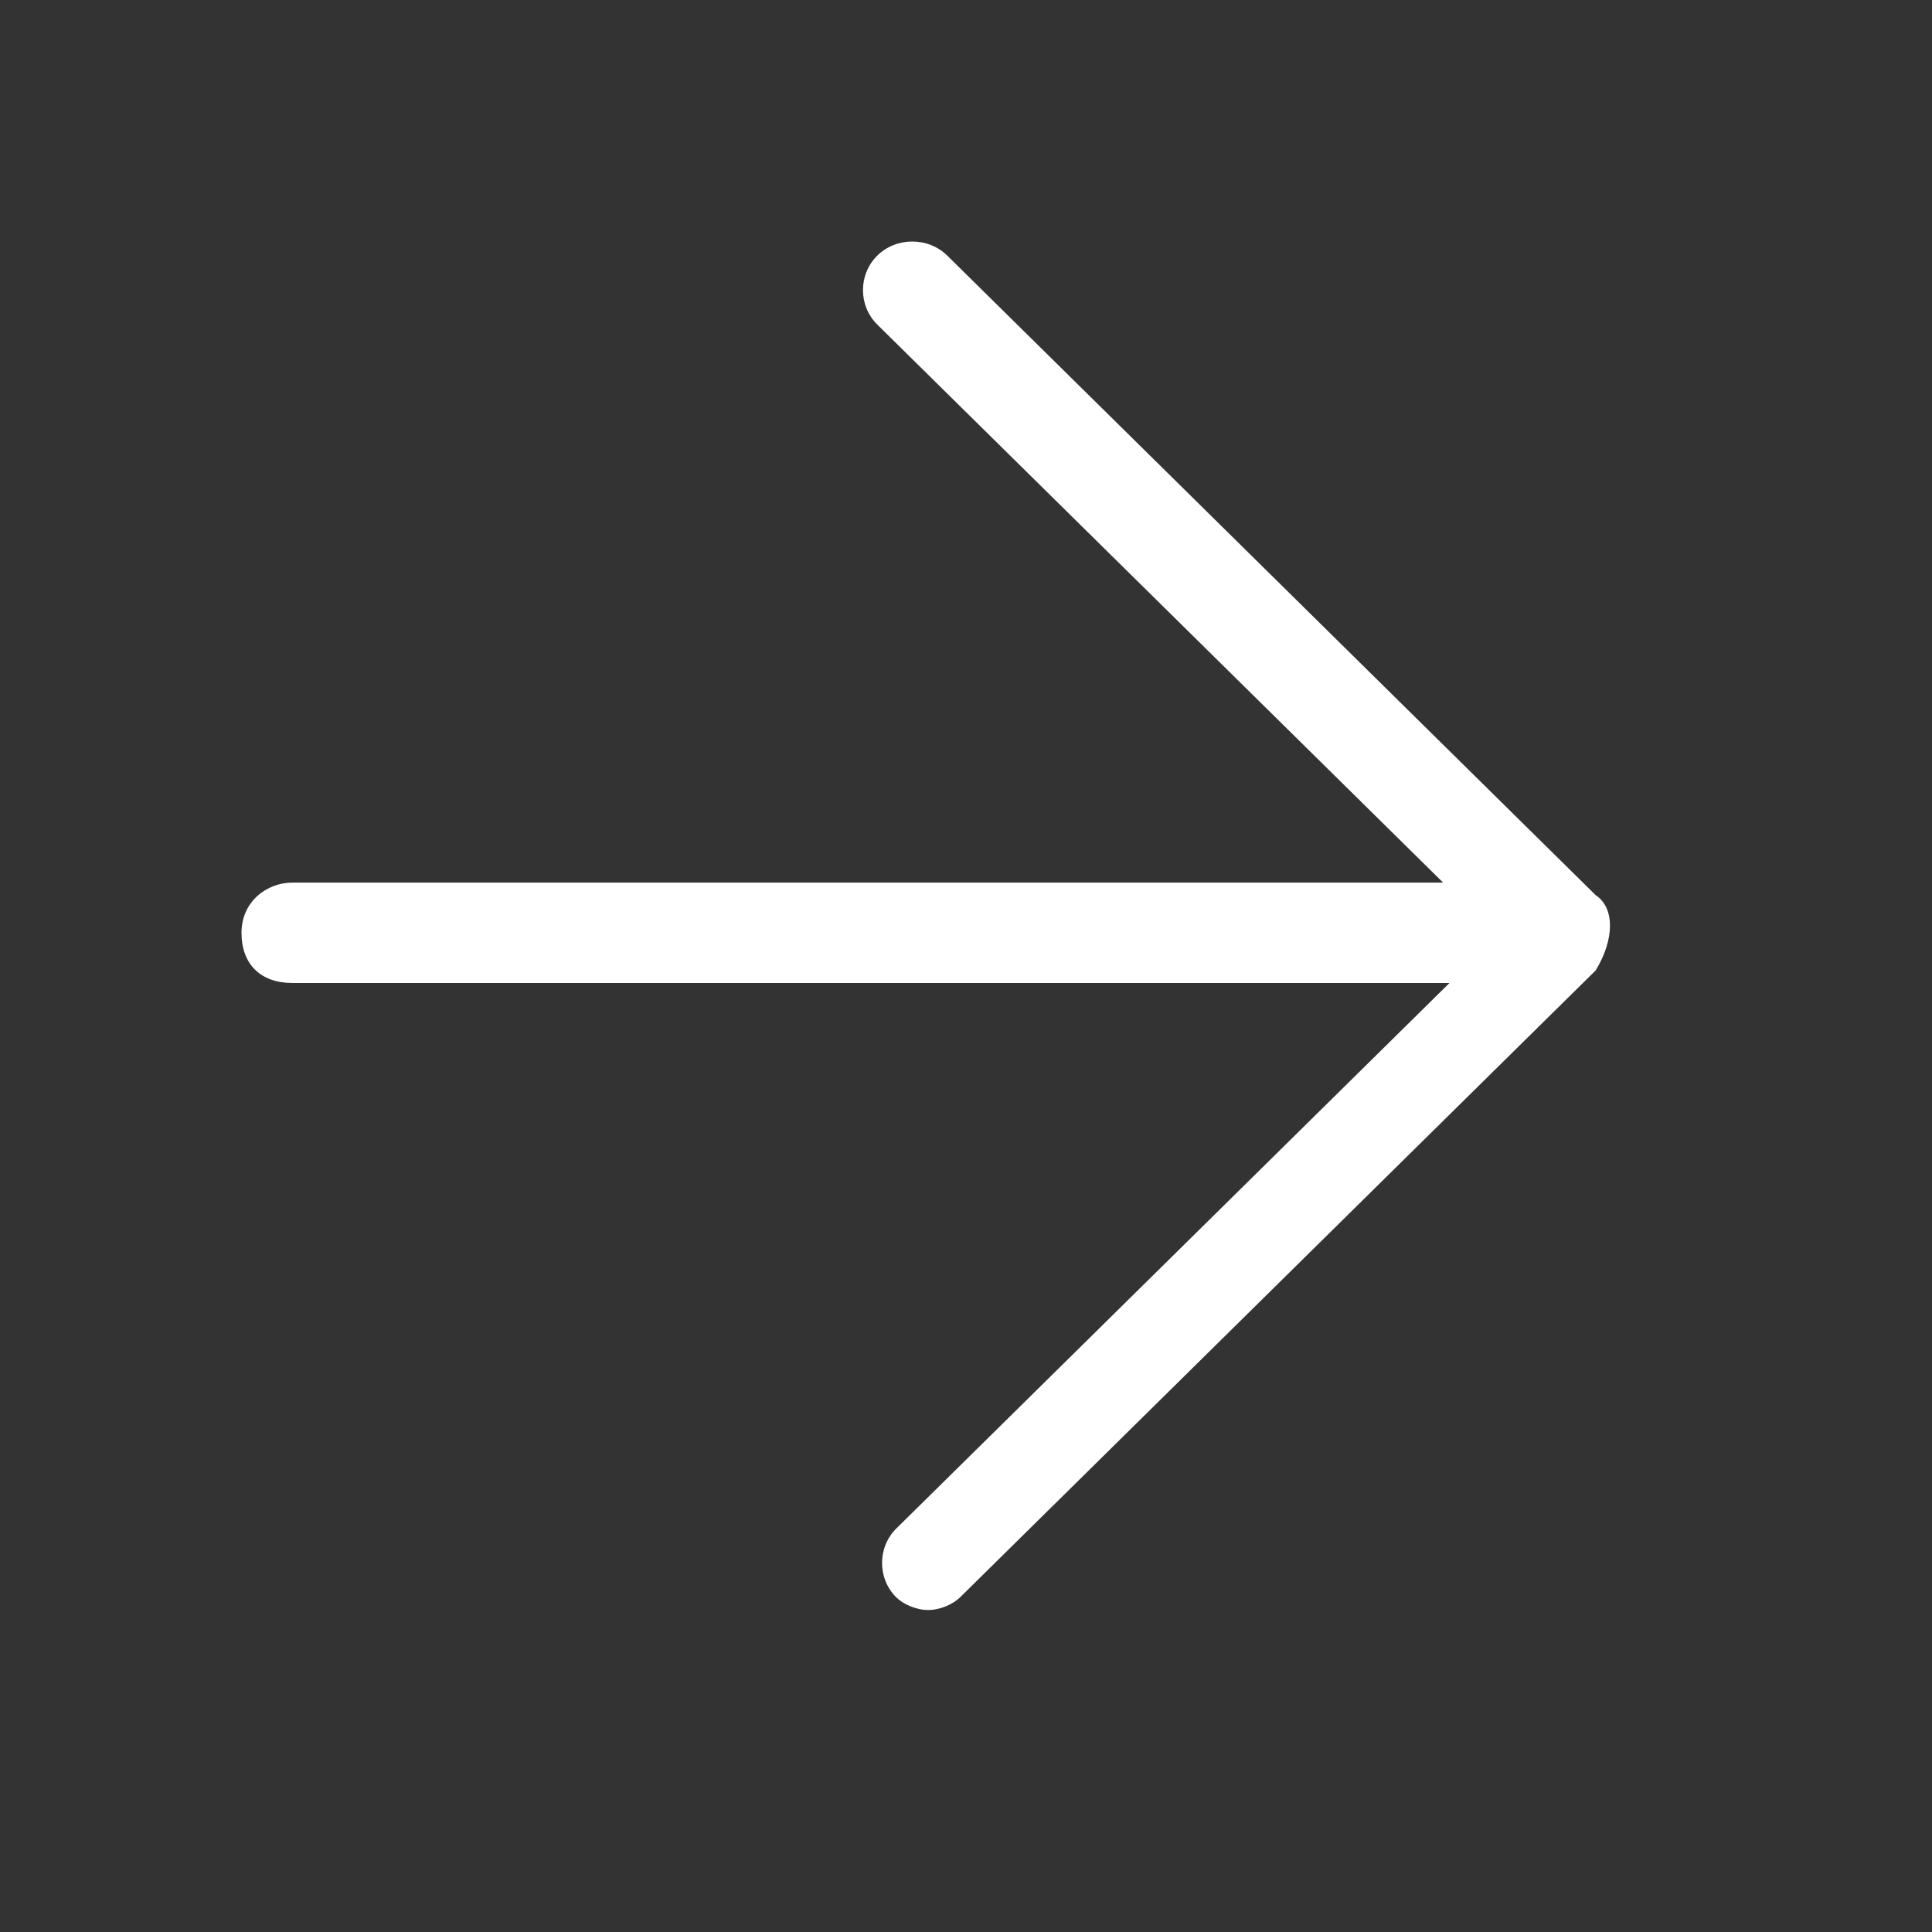 <svg width="24" height="24" viewBox="0 0 24 24" fill="none" xmlns="http://www.w3.org/2000/svg">
<rect x="0" y="0" width="24" height="24" fill="#333333" stroke="none"/>
<path d="M19.822 11.12L11.767 3.175C11.53 2.942 11.135 2.942 10.898 3.175C10.661 3.409 10.661 3.798 10.898 4.032L17.927 10.964H3.632C3.316 10.964 3 11.198 3 11.588C3 11.977 3.237 12.211 3.632 12.211H18.006L11.135 18.987C10.898 19.221 10.898 19.61 11.135 19.844C11.214 19.922 11.372 20 11.53 20C11.688 20 11.845 19.922 11.925 19.844L19.822 12.055C20.059 11.665 20.059 11.276 19.822 11.12Z" fill="white"/>
</svg>
